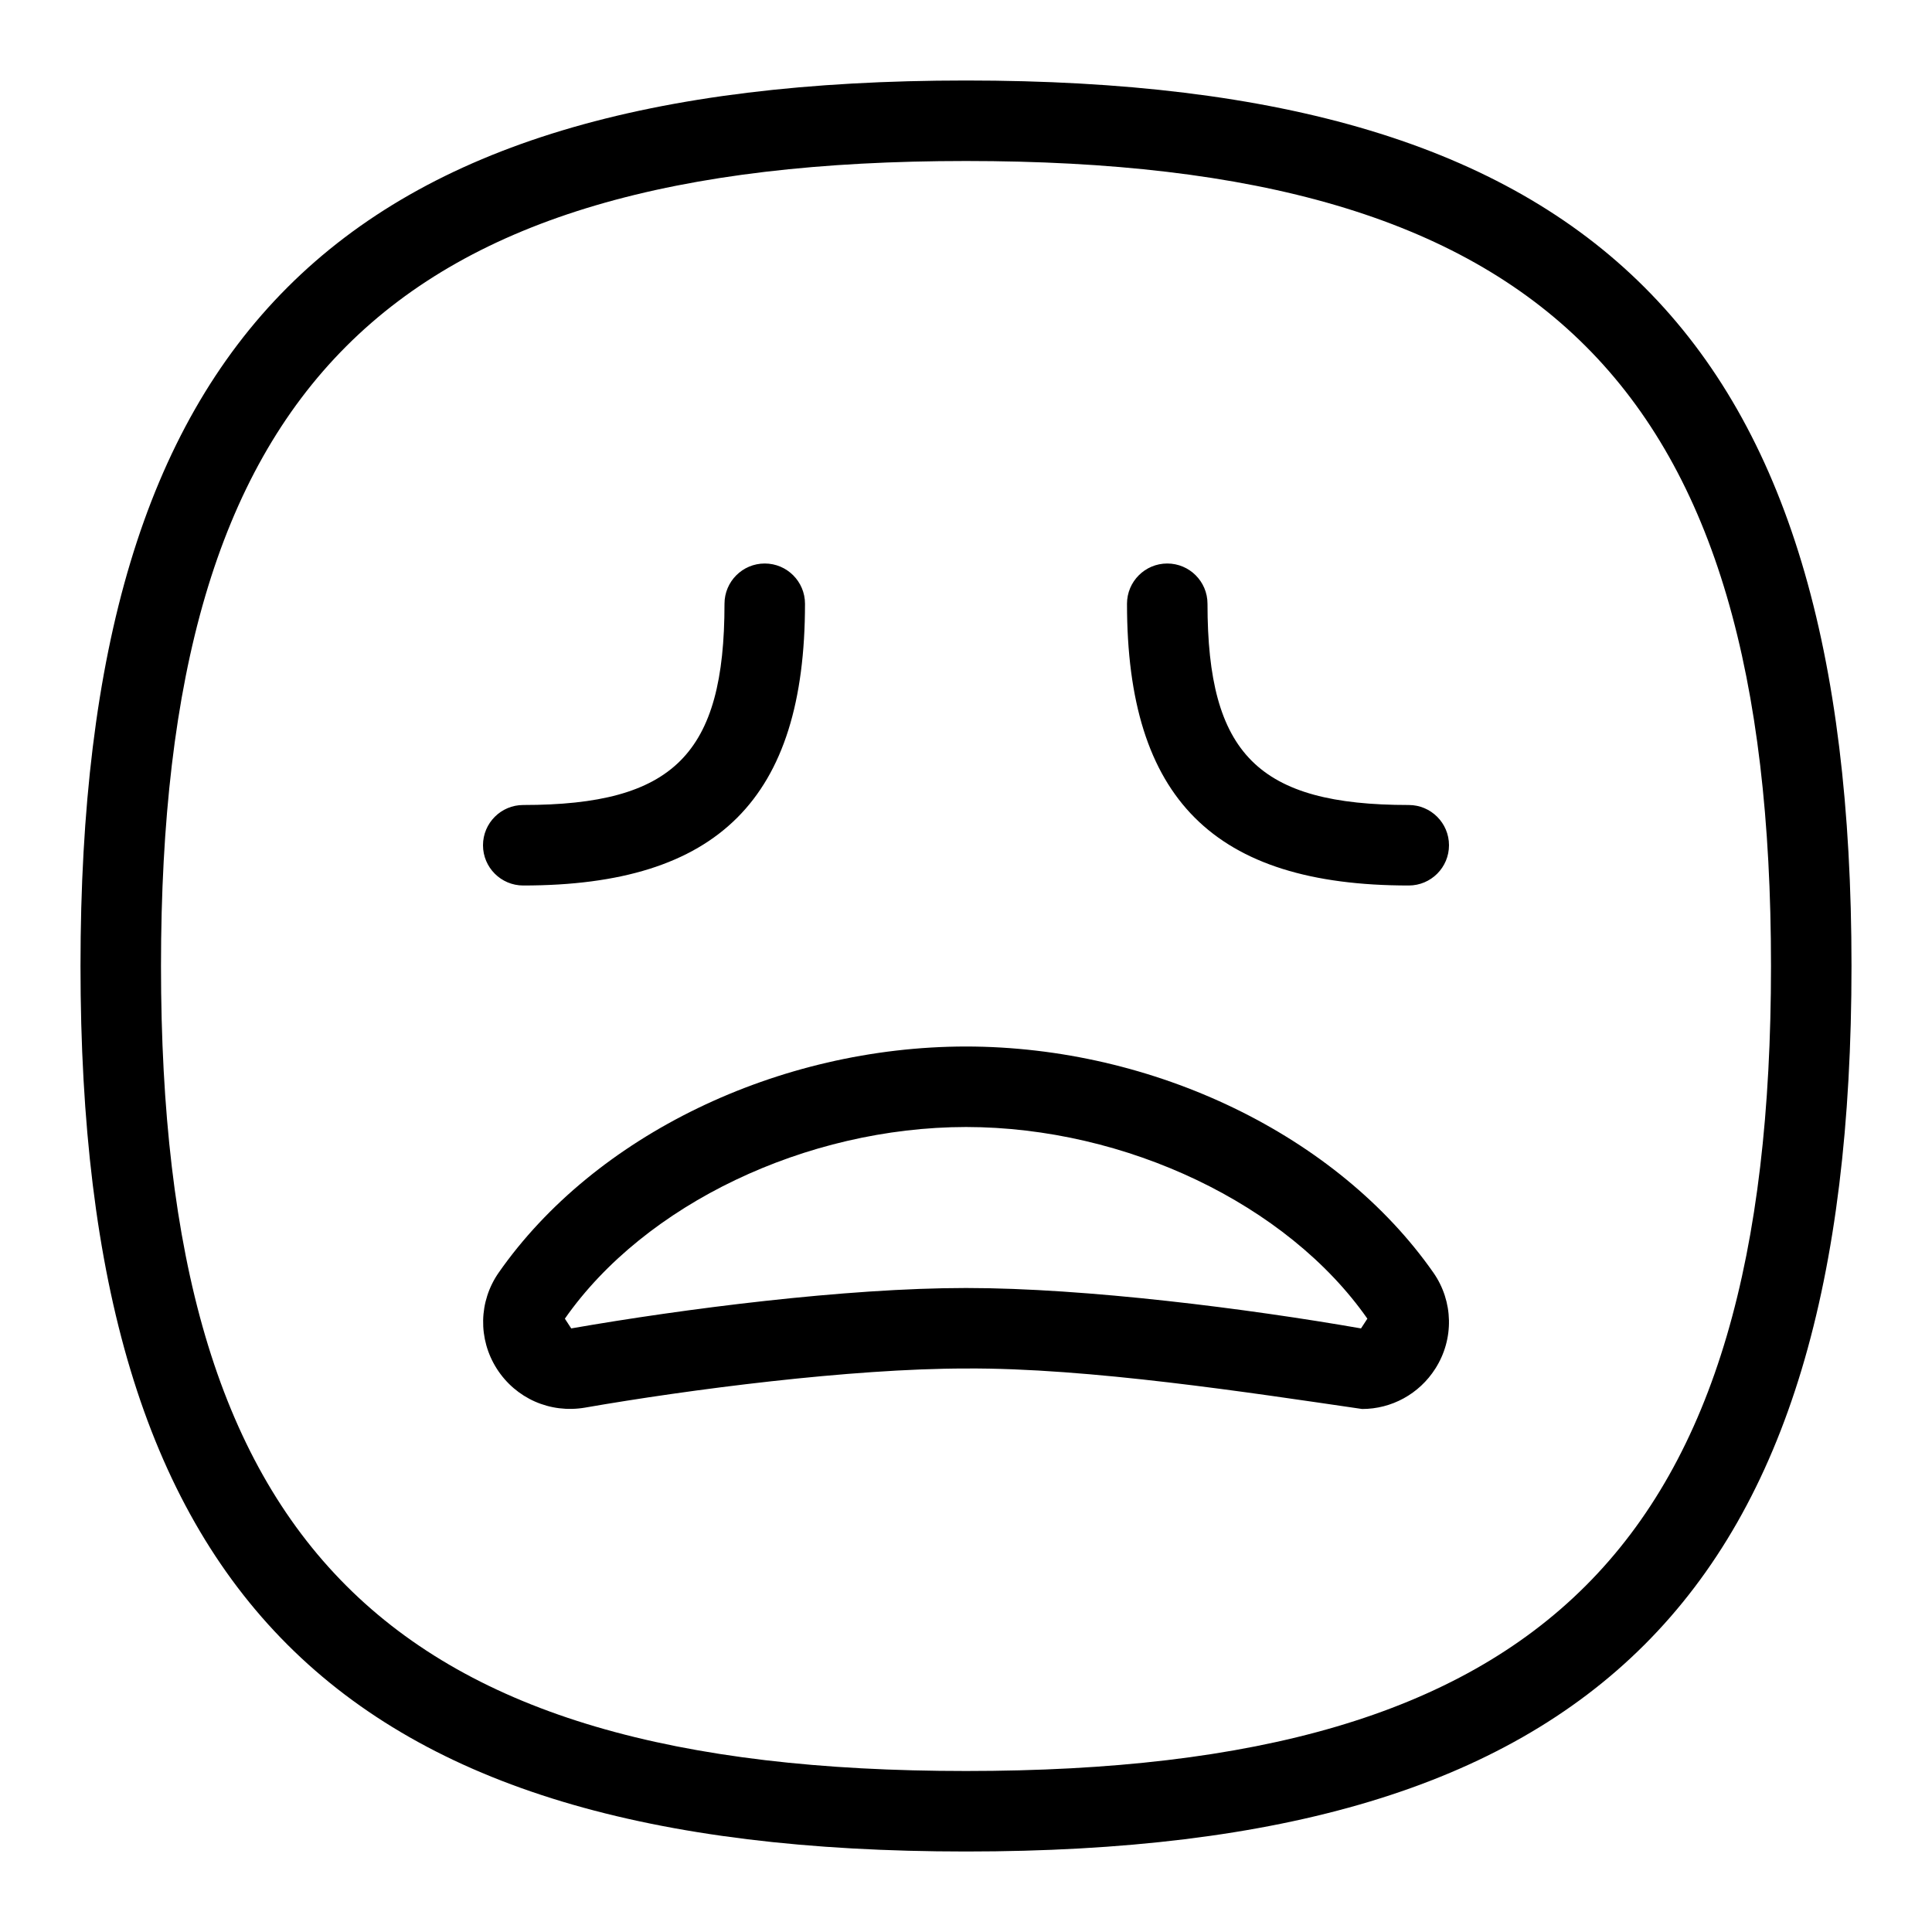 <svg id="Layer_1" viewBox="0 0 24 24" xmlns="http://www.w3.org/2000/svg" data-name="Layer 1"><path d="m6 10.5c0-.276.224-.5.5-.5 1.869 0 2.5-.631 2.5-2.5 0-.276.224-.5.5-.5s.5.224.5.5c0 2.421-1.079 3.5-3.5 3.5-.276 0-.5-.224-.5-.5zm17 1.5c0 7.813-3.187 11-11 11s-11-3.187-11-11 3.187-11 11-11 11 3.187 11 11zm-1 0c0-7.196-2.804-10-10-10s-10 2.804-10 10 2.804 10 10 10 10-2.804 10-10zm-4.5-2c-1.869 0-2.5-.631-2.5-2.5 0-.276-.224-.5-.5-.5s-.5.224-.5.5c0 2.421 1.079 3.5 3.5 3.5.276 0 .5-.224.5-.5s-.224-.5-.5-.5zm.306 5.809c.249.357.259.825.024 1.193-.201.316-.545.501-.909.501-1.381-.201-3.4-.513-4.921-.503-1.433 0-3.445.262-4.733.486-.433.074-.86-.114-1.096-.484-.234-.368-.225-.836.024-1.193 1.19-1.704 3.469-2.807 5.805-2.809 2.335.002 4.613 1.104 5.806 2.809zm-.82.572c-.994-1.422-2.998-2.379-4.985-2.381-1.987.002-3.991.959-4.984 2.381l.079.121c1.392-.243 3.41-.502 4.905-.502s3.514.259 4.906.502z"/></svg>